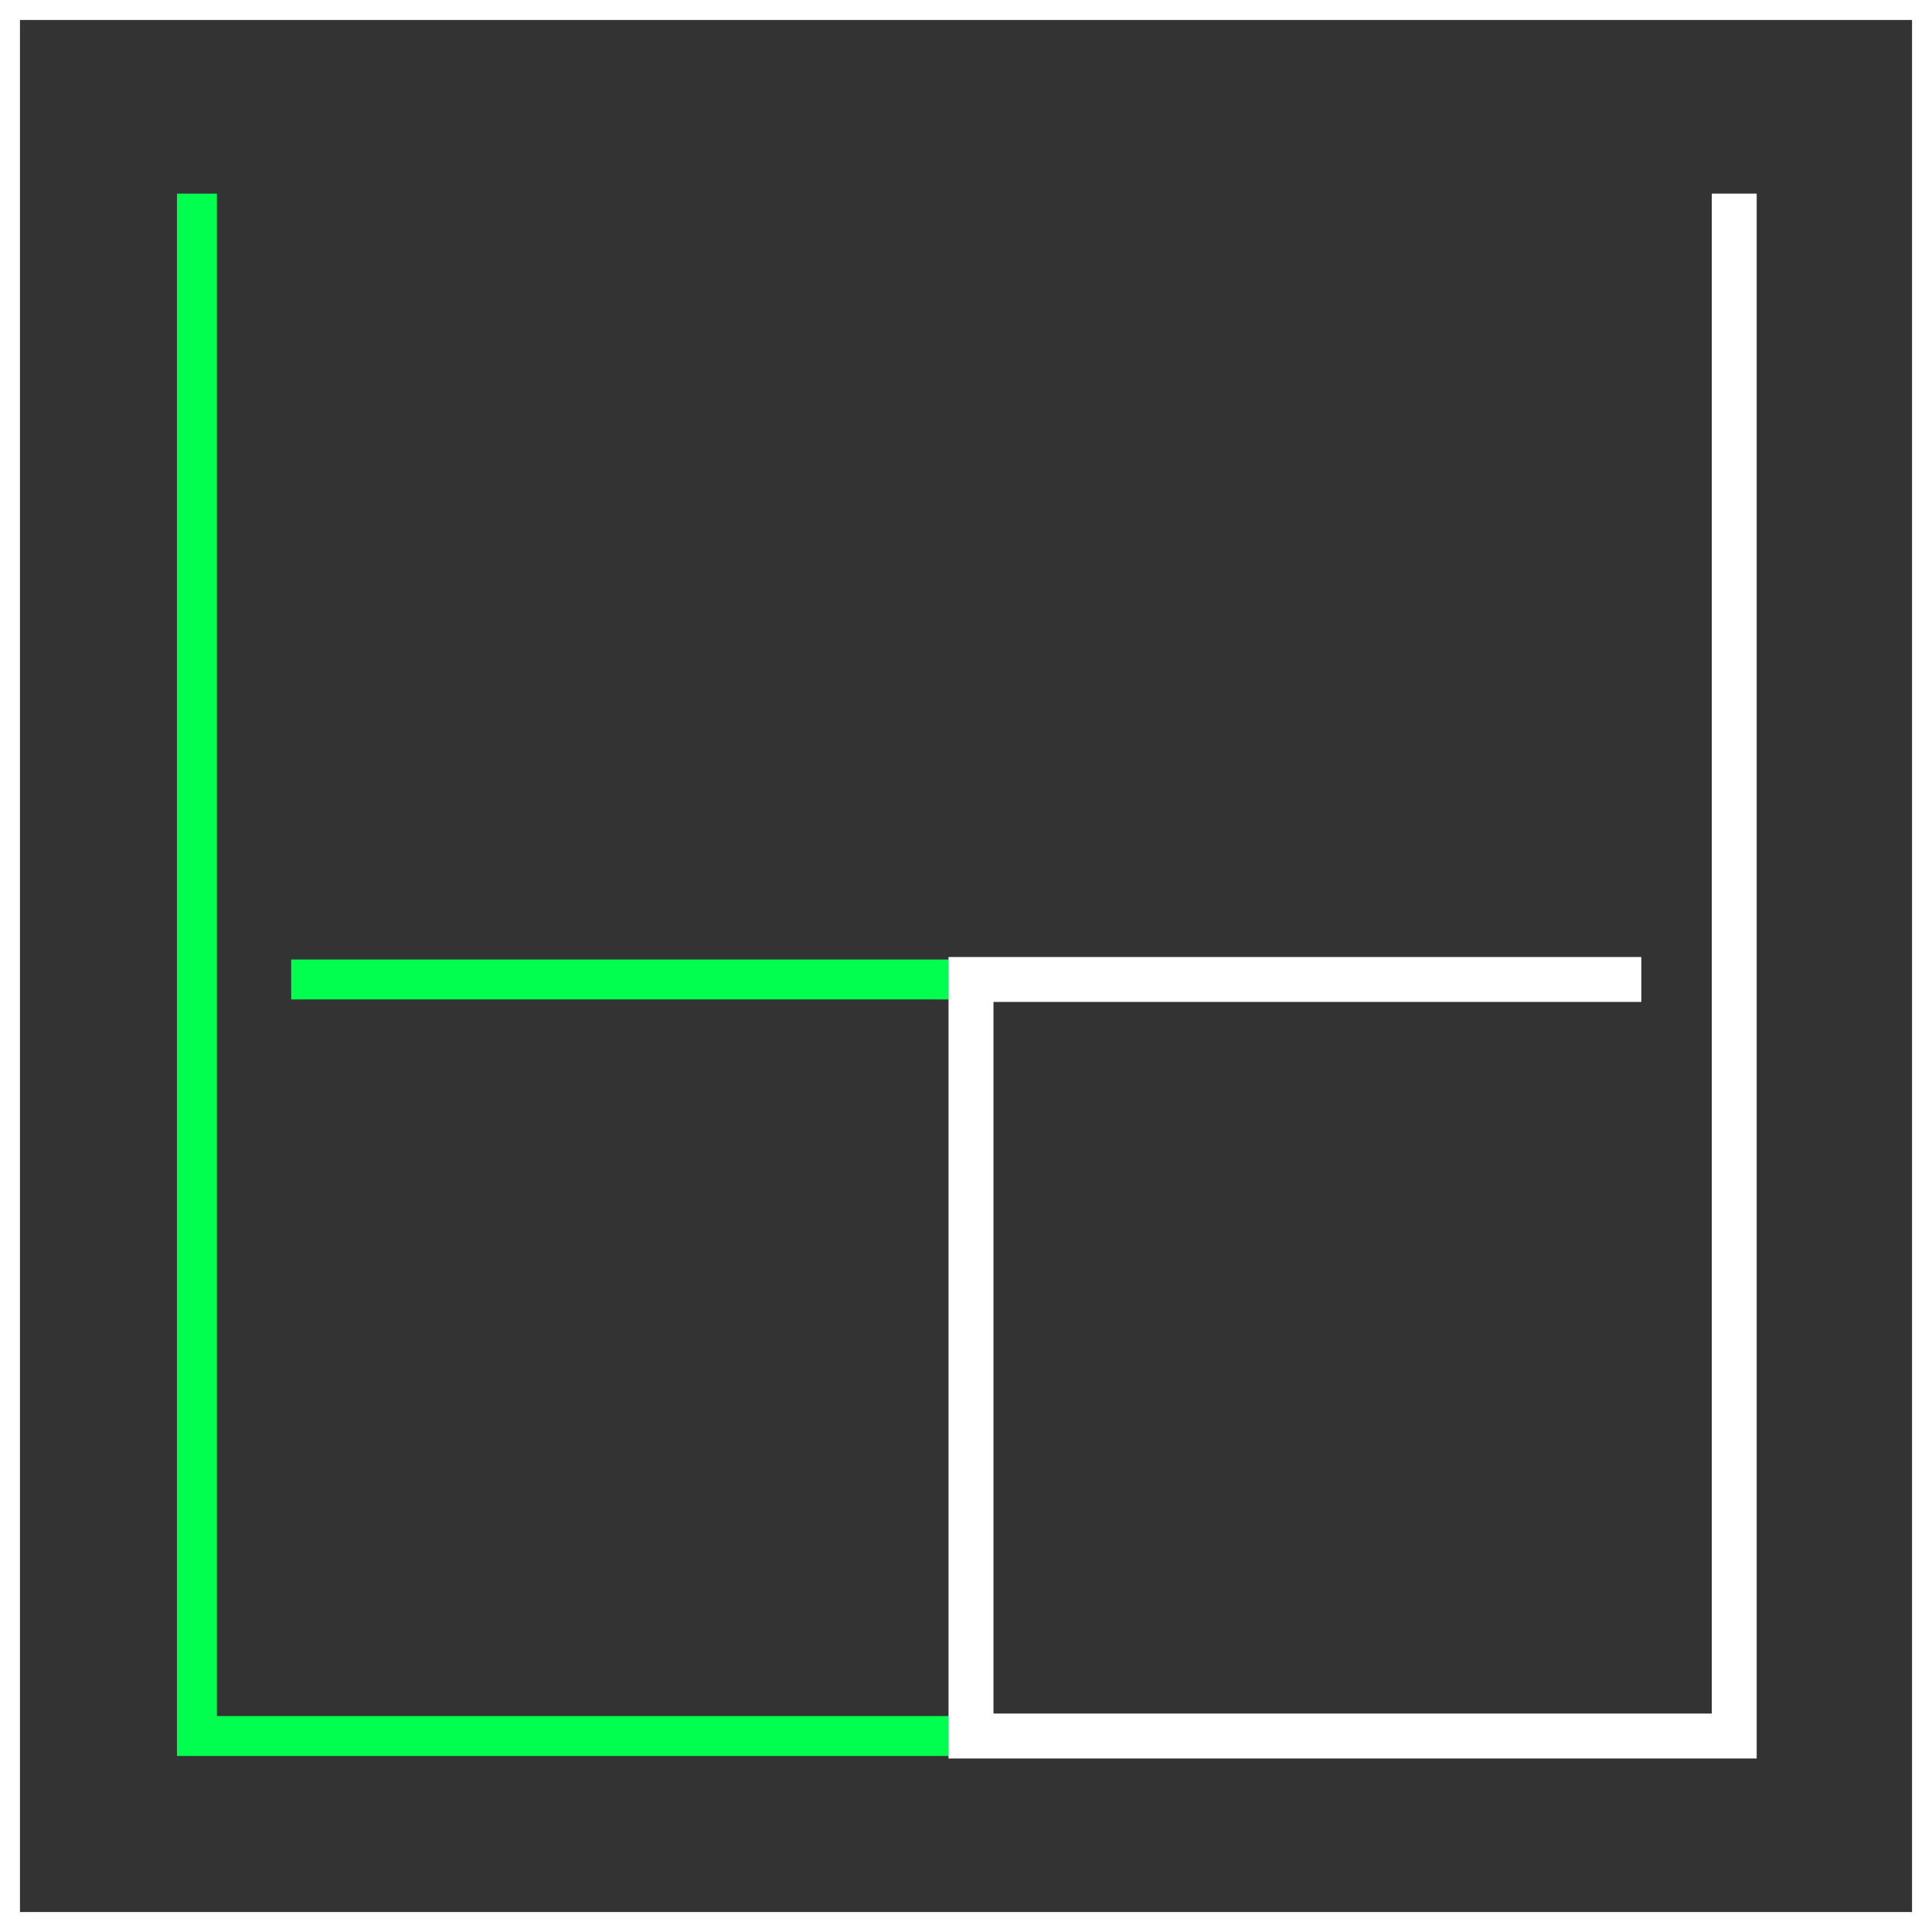 <svg id="Group_1" data-name="Group 1" xmlns="http://www.w3.org/2000/svg" viewBox="526 321 387 387">
  <rect x="526" y="321" width="387" height="387" fill="#333333" stroke="none"/>
  <defs>
    <style>
      .cls-1, .cls-2, .cls-3, .cls-5 {
        fill: none;
      }

      .cls-1, .cls-3 {
        stroke: #fff;
      }

      .cls-1 {
        stroke-width: 4px;
      }

      .cls-2 {
        stroke: #00ff4e;
        stroke-width: 8px;
      }

      .cls-3 {
        stroke-width: 9px;
      }

      .cls-4 {
        stroke: none;
      }
    </style>
  </defs>
  <g id="Rectangle_1" data-name="Rectangle 1" class="cls-1" transform="translate(526 321)">
    <rect class="cls-4" width="387" height="387"/>
    <rect class="cls-5" x="2" y="2" width="383" height="383"/>
  </g>
  <path id="Path_5" data-name="Path 5" class="cls-2" d="M0,0V308.955H155.05V157.411H18.877" transform="translate(565.45 359.787)"/>
  <path id="Path_6" data-name="Path 6" class="cls-3" d="M152.884,0V308.955H0V157.411H134.271" transform="translate(720.5 359.787)"/>
</svg>
